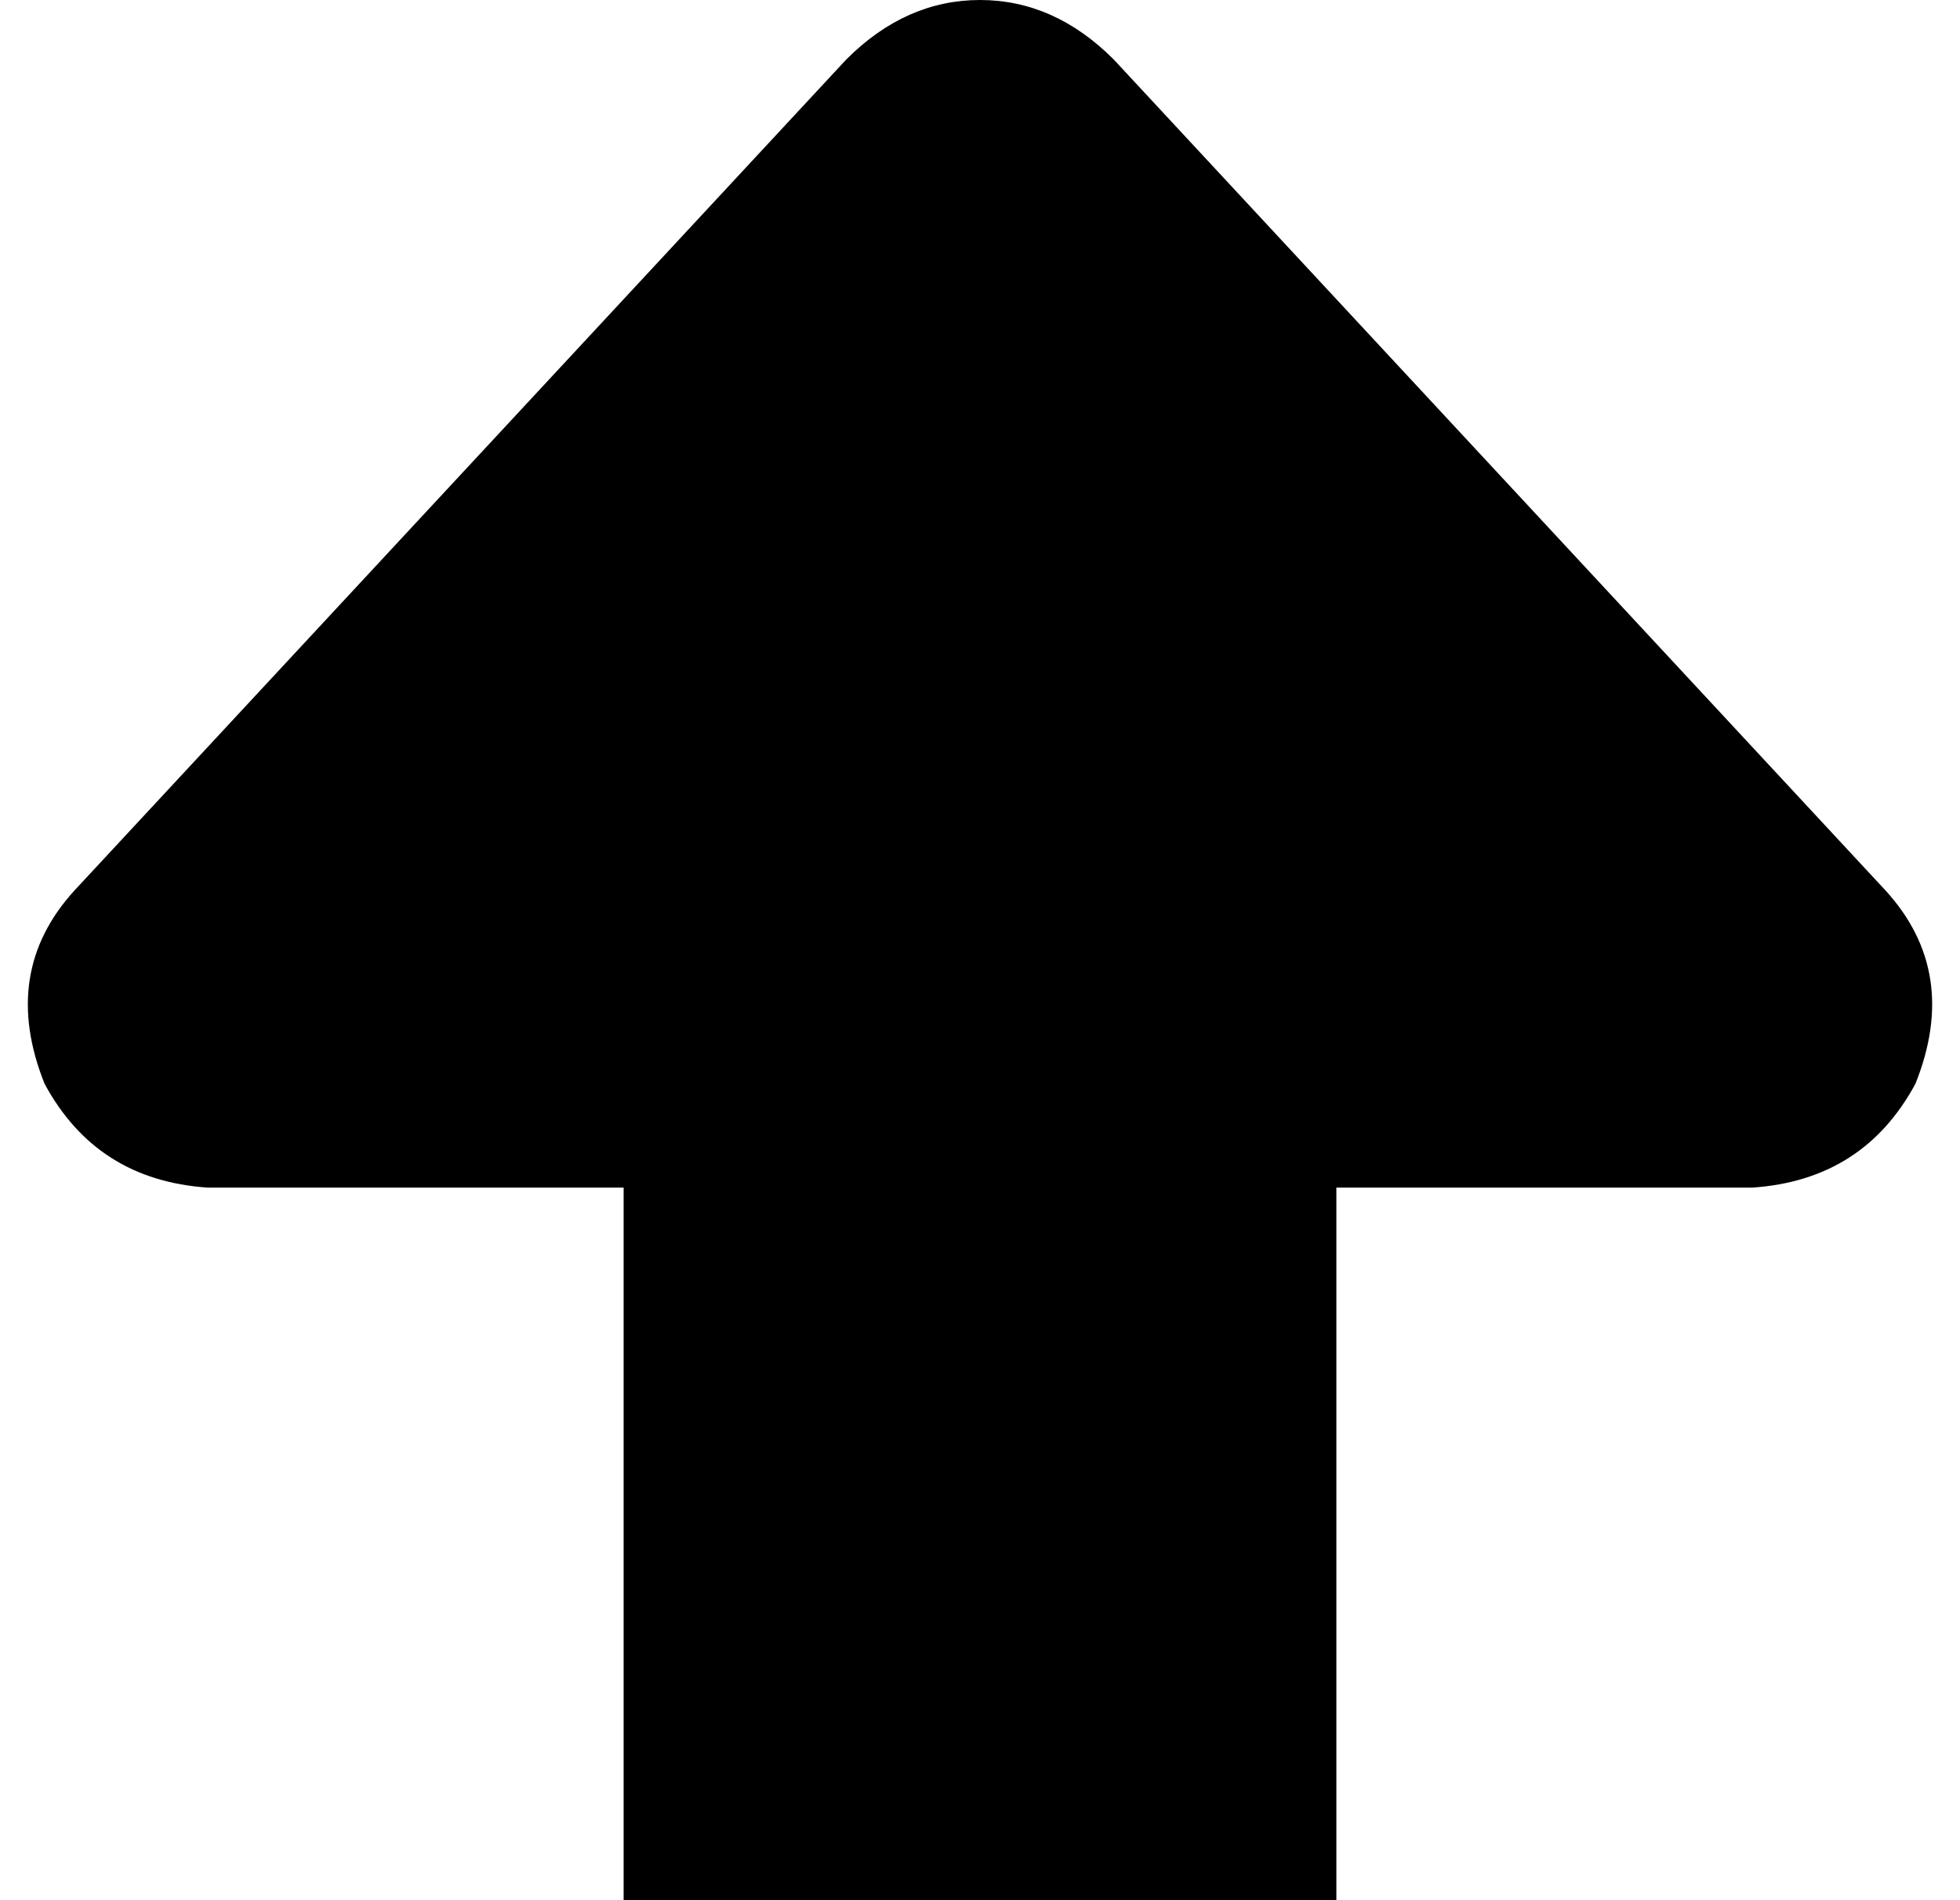 <svg xmlns="http://www.w3.org/2000/svg" viewBox="0 0 264 256">
    <path d="M 132 0 Q 142 0 150 8 L 254 120 Q 264 131 258 146 Q 251 159 236 160 L 180 160 L 180 256 L 84 256 L 84 160 L 28 160 Q 13 159 6 146 Q 0 131 10 120 L 114 8 Q 122 0 132 0 L 132 0 Z"/>
</svg>
